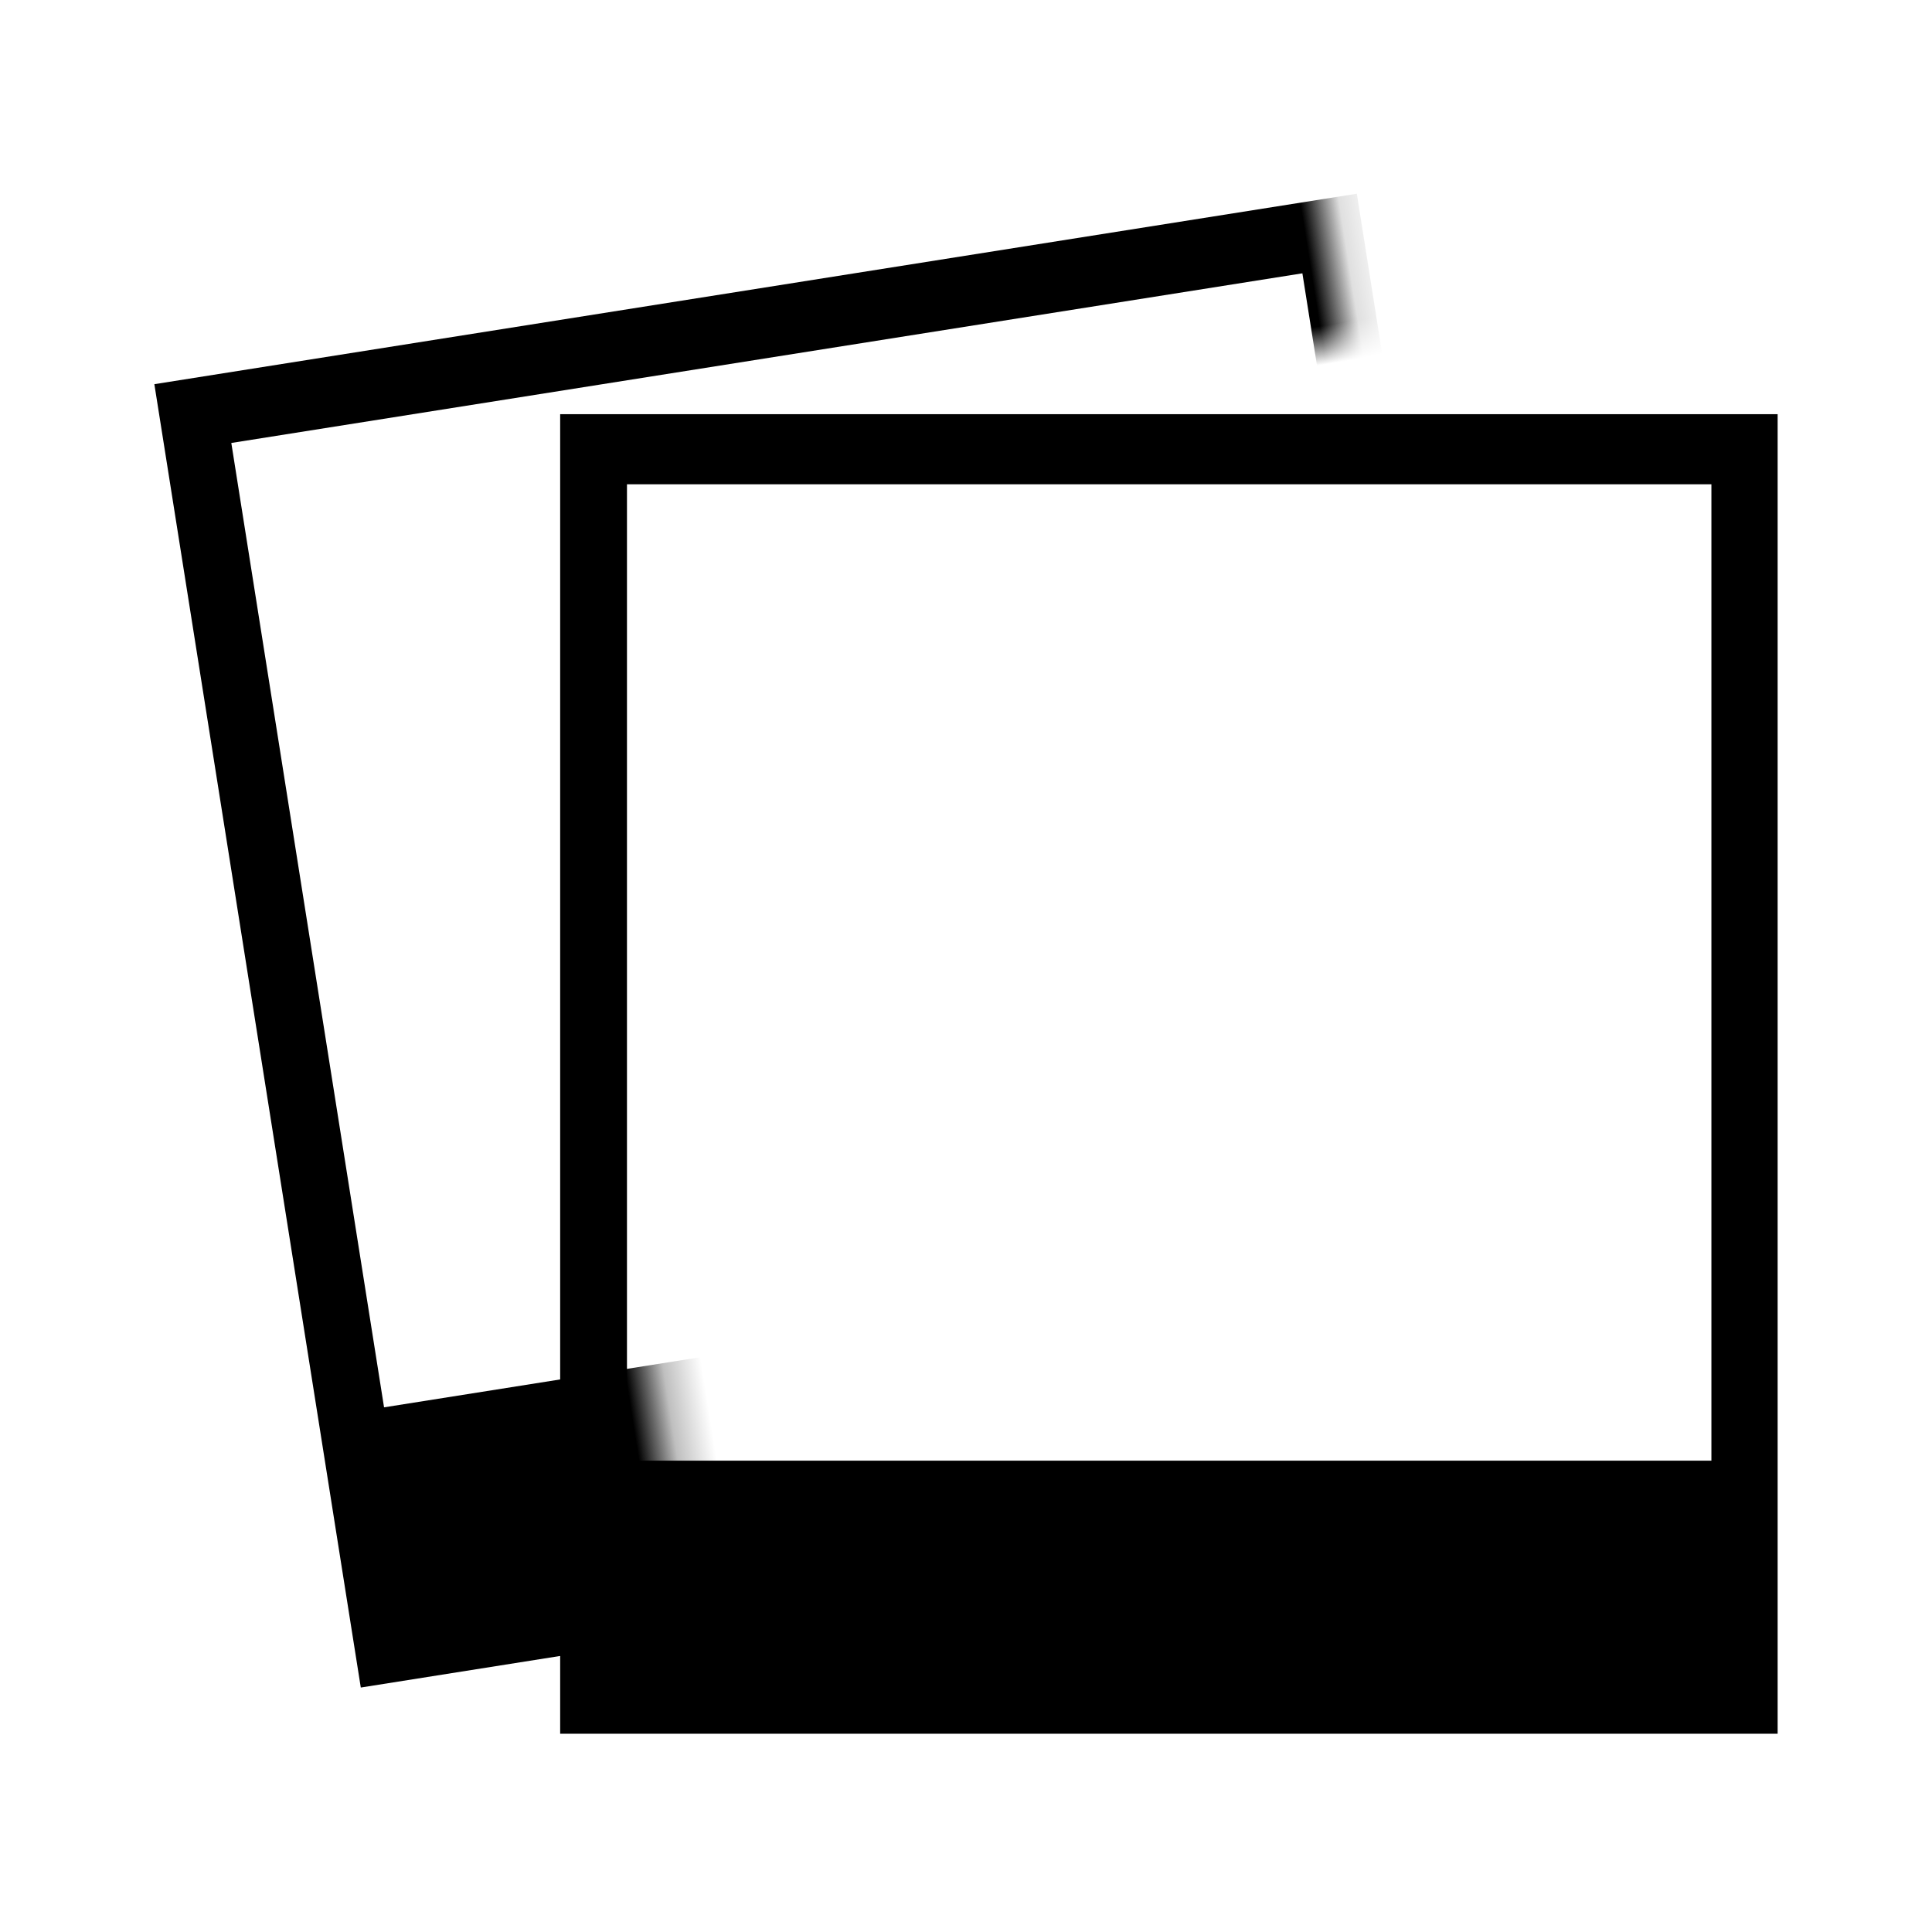 <?xml version="1.0" encoding="UTF-8"?>
<svg width="50px" height="50px" viewBox="0 0 50 50" version="1.1" xmlns="http://www.w3.org/2000/svg" xmlns:xlink="http://www.w3.org/1999/xlink">
    <!-- Generator: Sketch 52.2 (67145) - http://www.bohemiancoding.com/sketch -->
    <title>020-photos</title>
    <desc>Created with Sketch.</desc>
    <defs>
        <polygon id="path-1" points="35.125 9 13.25 9 13.25 42.125 0 42.125 0 0 35.125 0"></polygon>
    </defs>
    <g id="020-photos" stroke="none" stroke-width="1" fill="none" fill-rule="evenodd">
        <g id="Group" transform="translate(1.995, 1.995)">
            <g id="042-photos-02">
                <g id="ICONSET-01">
                    <g id="042-photos-02">
                        <path d="M12.502,8.724 L12.502,42.874 L44.01,42.874 L44.01,8.724 L12.502,8.724 Z M42.296,35.807 L14.231,35.807 L14.231,10.538 L42.296,10.538 L42.296,35.807 Z" id="Shape" fill="#000000" fill-rule="nonzero"></path>
                        <g id="Shape">
                            <mask id="mask-2" fill="white">
                                <use xlink:href="#path-1"></use>
                            </mask>
                            <g id="Mask" fill-rule="nonzero"></g>
                            <path d="M4.477,5.273 L4.477,39.424 L35.985,39.424 L35.985,5.273 L4.477,5.273 Z M34.271,32.356 L6.206,32.356 L6.206,7.087 L34.271,7.087 L34.271,32.356 Z" fill="#000000" fill-rule="nonzero" mask="url(#mask-2)" transform="translate(20.231, 22.348) rotate(-9) translate(-20.231, -22.348) "></path>
                        </g>
                    </g>
                </g>
            </g>
        </g>
    </g>
</svg>